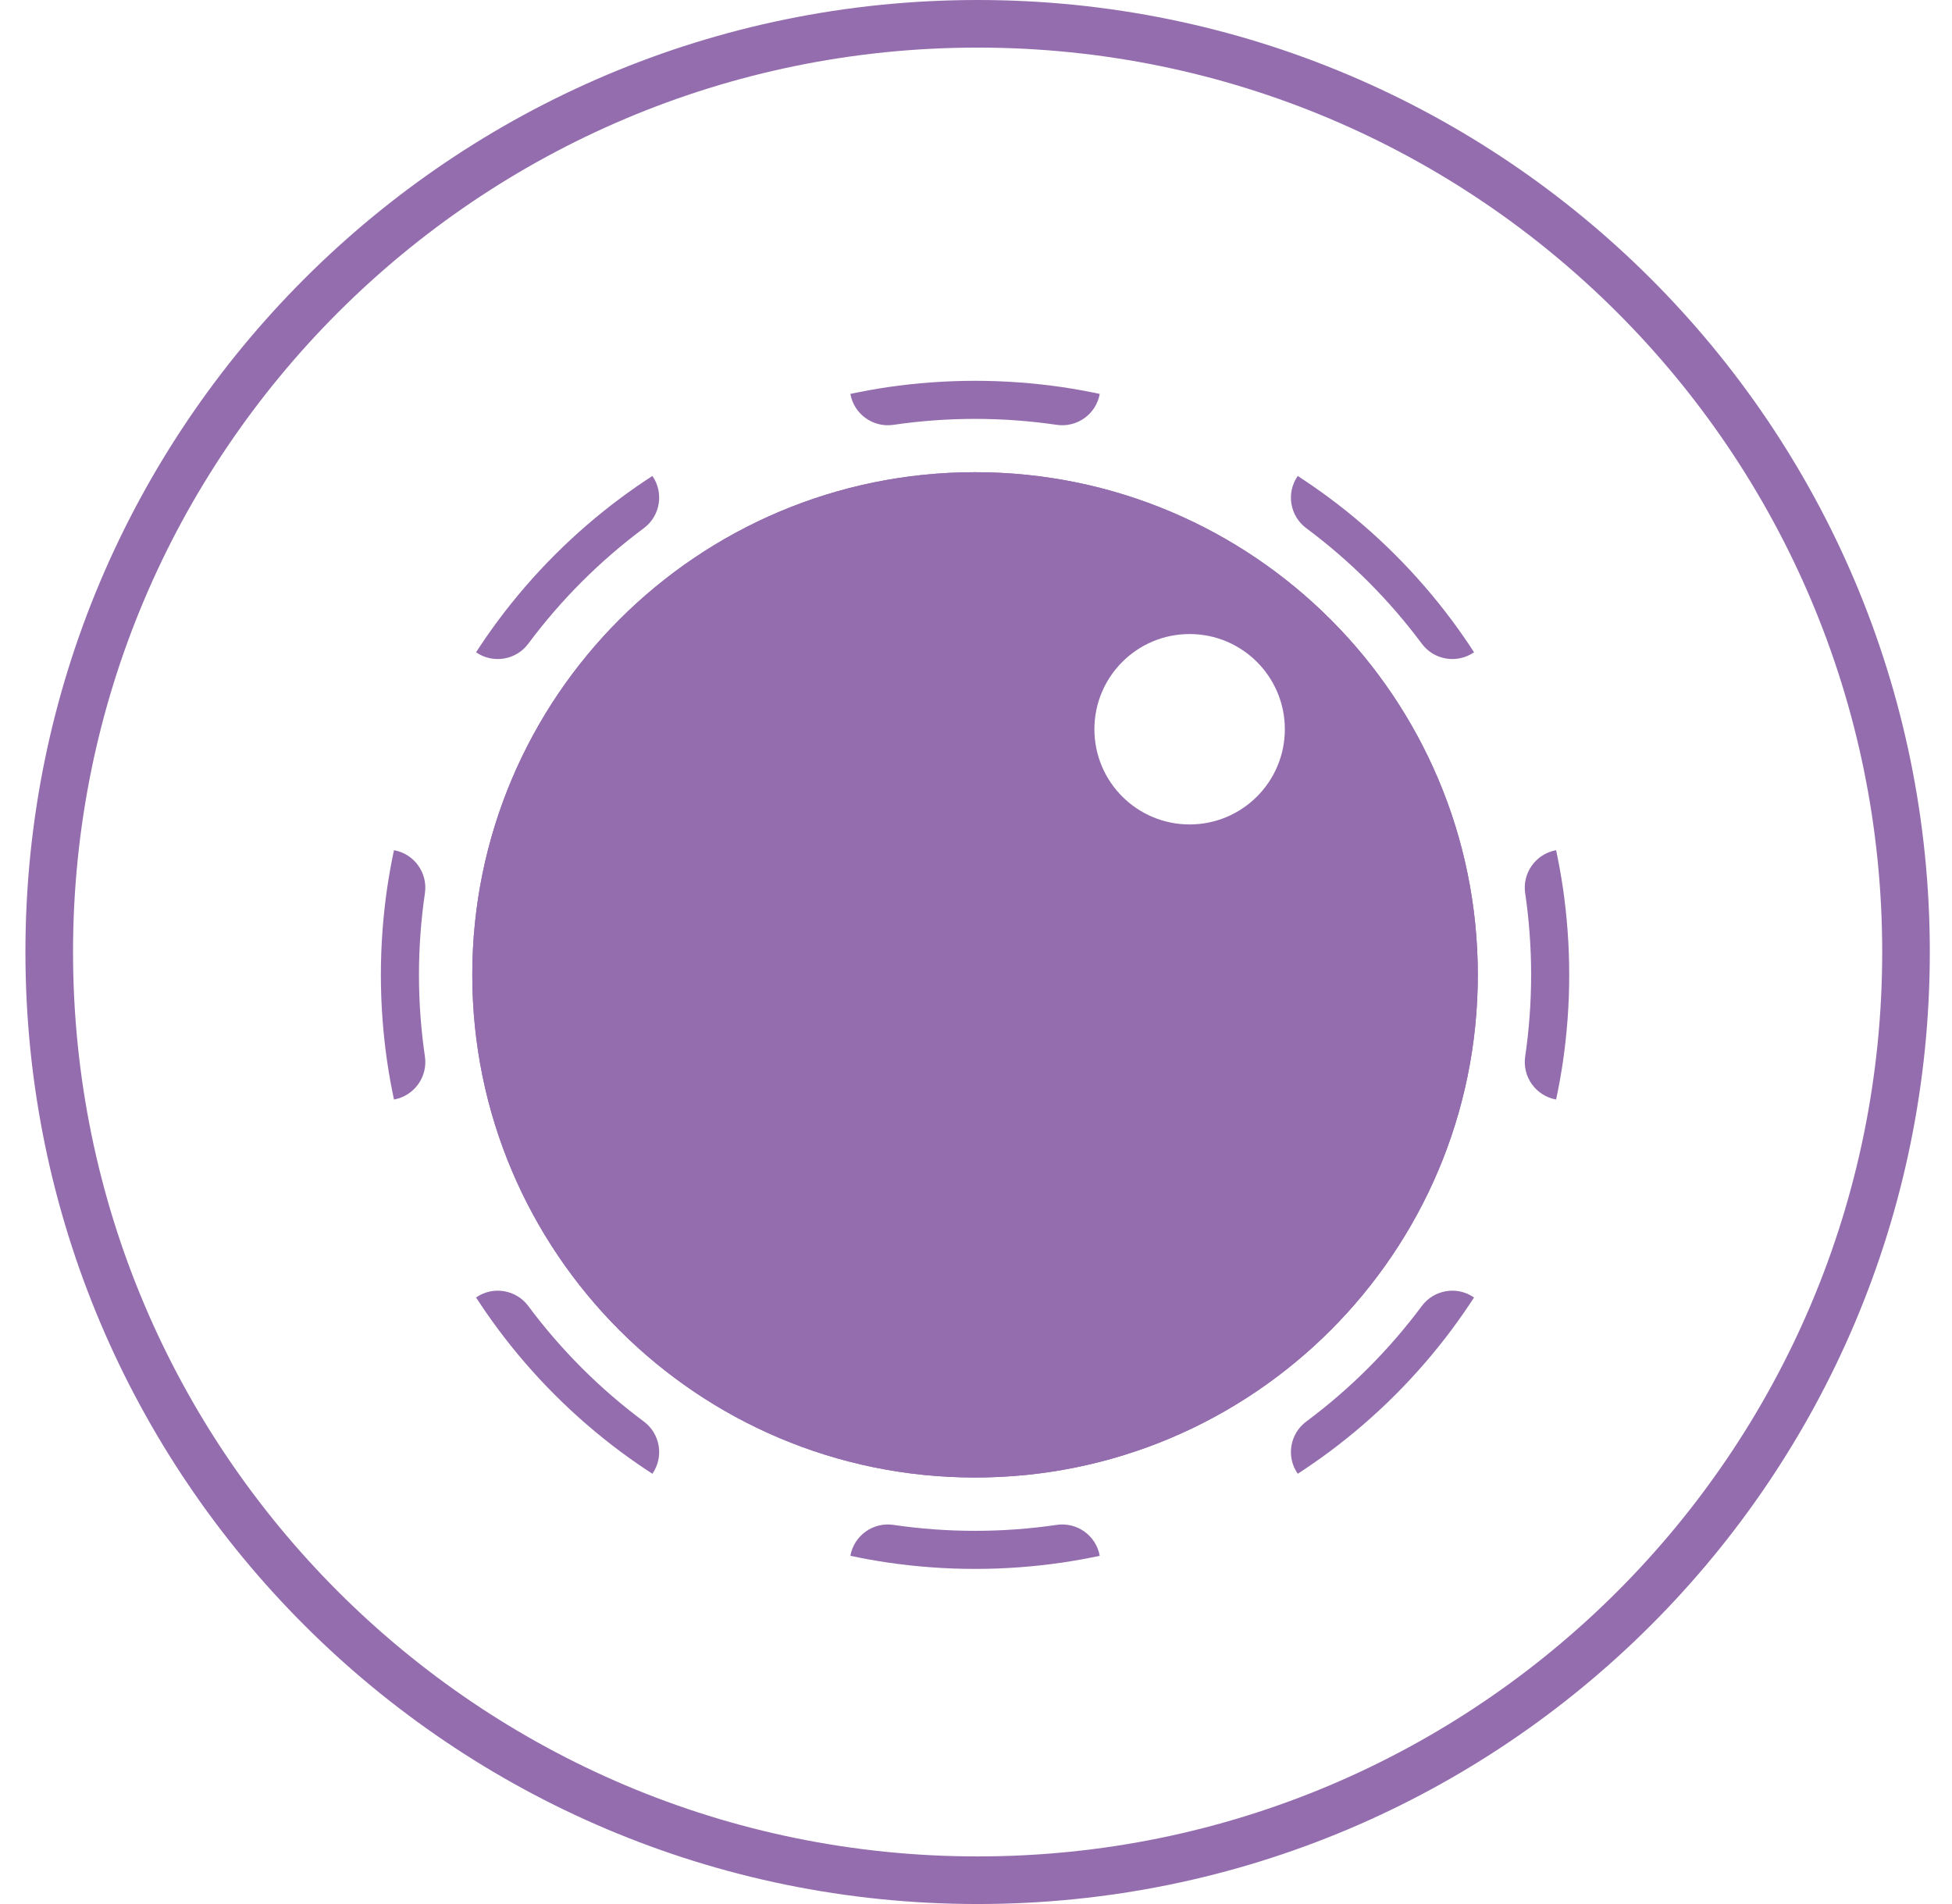 <svg width="41" height="40" viewBox="0 0 41 40" fill="none" xmlns="http://www.w3.org/2000/svg">
<g id="Ovulation">
<path id="Oval Copy 7 (Stroke)" fill-rule="evenodd" clip-rule="evenodd" d="M20.534 39C31.028 39 39.534 30.493 39.534 20C39.534 9.507 31.028 1 20.534 1C10.041 1 1.534 9.507 1.534 20C1.534 30.493 10.041 39 20.534 39ZM20.534 40C31.58 40 40.534 31.046 40.534 20C40.534 8.954 31.58 0 20.534 0C9.489 0 0.534 8.954 0.534 20C0.534 31.046 9.489 40 20.534 40Z" fill="#946DAE"/>
<g id="Group 132">
<path id="Oval Copy 8 (Stroke)" fill-rule="evenodd" clip-rule="evenodd" d="M20.48 30.24C25.87 30.24 30.24 25.87 30.24 20.48C30.24 15.09 25.87 10.72 20.48 10.72C15.09 10.72 10.72 15.09 10.72 20.48C10.72 25.87 15.09 30.24 20.48 30.24ZM20.48 31.04C26.312 31.04 31.04 26.312 31.04 20.48C31.04 14.648 26.312 9.92 20.48 9.92C14.648 9.92 9.92 14.648 9.92 20.48C9.92 26.312 14.648 31.04 20.48 31.04Z" fill="#946DAE"/>
<path id="Oval Copy 9 (Stroke)" fill-rule="evenodd" clip-rule="evenodd" d="M32.762 22.707C32.785 22.576 32.807 22.444 32.827 22.312C32.914 21.714 32.96 21.102 32.96 20.48C32.96 19.858 32.914 19.246 32.827 18.648C32.807 18.516 32.785 18.384 32.762 18.253C32.738 18.122 32.712 17.991 32.685 17.861C32.261 17.937 31.972 18.336 32.035 18.765C32.117 19.324 32.16 19.897 32.16 20.48C32.16 21.063 32.117 21.636 32.035 22.195C31.972 22.624 32.261 23.023 32.685 23.099C32.712 22.969 32.738 22.838 32.762 22.707ZM30.961 27.258C30.608 27.012 30.121 27.09 29.863 27.438C29.177 28.36 28.36 29.177 27.438 29.863C27.09 30.121 27.012 30.608 27.258 30.961C27.369 30.889 27.48 30.814 27.59 30.738C27.699 30.662 27.808 30.584 27.915 30.505C28.9 29.773 29.773 28.9 30.505 27.915C30.584 27.808 30.662 27.699 30.738 27.59C30.814 27.48 30.889 27.369 30.961 27.258ZM23.099 32.685C23.023 32.261 22.624 31.972 22.195 32.035C21.636 32.117 21.063 32.16 20.48 32.16C19.897 32.16 19.324 32.117 18.765 32.035C18.336 31.972 17.937 32.261 17.861 32.685C17.991 32.712 18.122 32.738 18.253 32.762C18.384 32.785 18.516 32.807 18.648 32.827C19.246 32.914 19.858 32.96 20.48 32.96C21.102 32.96 21.714 32.914 22.312 32.827C22.444 32.807 22.576 32.785 22.707 32.762C22.838 32.738 22.969 32.712 23.099 32.685ZM13.703 30.961C13.948 30.608 13.87 30.121 13.522 29.863C12.6 29.177 11.783 28.36 11.097 27.438C10.839 27.09 10.352 27.012 9.999 27.258C10.072 27.369 10.146 27.48 10.222 27.59C10.298 27.699 10.376 27.808 10.455 27.915C11.187 28.9 12.06 29.773 13.045 30.505C13.152 30.584 13.261 30.662 13.37 30.738C13.48 30.814 13.591 30.889 13.703 30.961ZM8.275 23.099C8.699 23.023 8.988 22.624 8.925 22.195C8.843 21.636 8.8 21.063 8.8 20.48C8.8 19.897 8.843 19.324 8.925 18.765C8.988 18.336 8.699 17.937 8.275 17.861C8.248 17.991 8.222 18.122 8.198 18.253C8.174 18.384 8.153 18.516 8.133 18.648C8.046 19.246 8 19.858 8 20.48C8 21.102 8.046 21.714 8.133 22.312C8.153 22.444 8.174 22.576 8.198 22.707C8.222 22.838 8.248 22.969 8.275 23.099ZM9.999 13.703C10.352 13.948 10.839 13.87 11.097 13.522C11.783 12.6 12.6 11.783 13.522 11.097C13.87 10.839 13.948 10.352 13.703 9.999C13.591 10.072 13.48 10.146 13.37 10.222C13.261 10.298 13.152 10.376 13.045 10.455C12.06 11.187 11.187 12.06 10.455 13.045C10.376 13.152 10.298 13.261 10.222 13.37C10.146 13.48 10.072 13.591 9.999 13.703ZM17.861 8.275C17.937 8.699 18.336 8.988 18.765 8.925C19.324 8.843 19.897 8.8 20.48 8.8C21.063 8.8 21.636 8.843 22.195 8.925C22.624 8.988 23.023 8.699 23.099 8.275C22.969 8.248 22.838 8.222 22.707 8.198C22.576 8.174 22.444 8.153 22.312 8.133C21.714 8.046 21.102 8 20.48 8C19.858 8 19.246 8.046 18.648 8.133C18.516 8.153 18.384 8.174 18.253 8.198C18.122 8.222 17.991 8.248 17.861 8.275ZM27.258 9.999C27.012 10.352 27.09 10.839 27.438 11.097C28.36 11.783 29.177 12.6 29.863 13.522C30.121 13.87 30.608 13.948 30.961 13.703C30.889 13.591 30.814 13.48 30.738 13.37C30.662 13.261 30.584 13.152 30.505 13.045C29.773 12.06 28.9 11.187 27.915 10.455C27.808 10.376 27.699 10.298 27.59 10.222C27.48 10.146 27.369 10.072 27.258 9.999Z" fill="#946DAE"/>
<path id="Subtract" fill-rule="evenodd" clip-rule="evenodd" d="M20.48 31.04C26.312 31.04 31.04 26.312 31.04 20.48C31.04 14.648 26.312 9.92 20.48 9.92C14.648 9.92 9.92 14.648 9.92 20.48C9.92 26.312 14.648 31.04 20.48 31.04ZM24.987 17.32C26.091 17.32 26.987 16.425 26.987 15.32C26.987 14.216 26.091 13.32 24.987 13.32C23.882 13.32 22.987 14.216 22.987 15.32C22.987 16.425 23.882 17.32 24.987 17.32Z" fill="#946DAE"/>
</g>
</g>
</svg>
